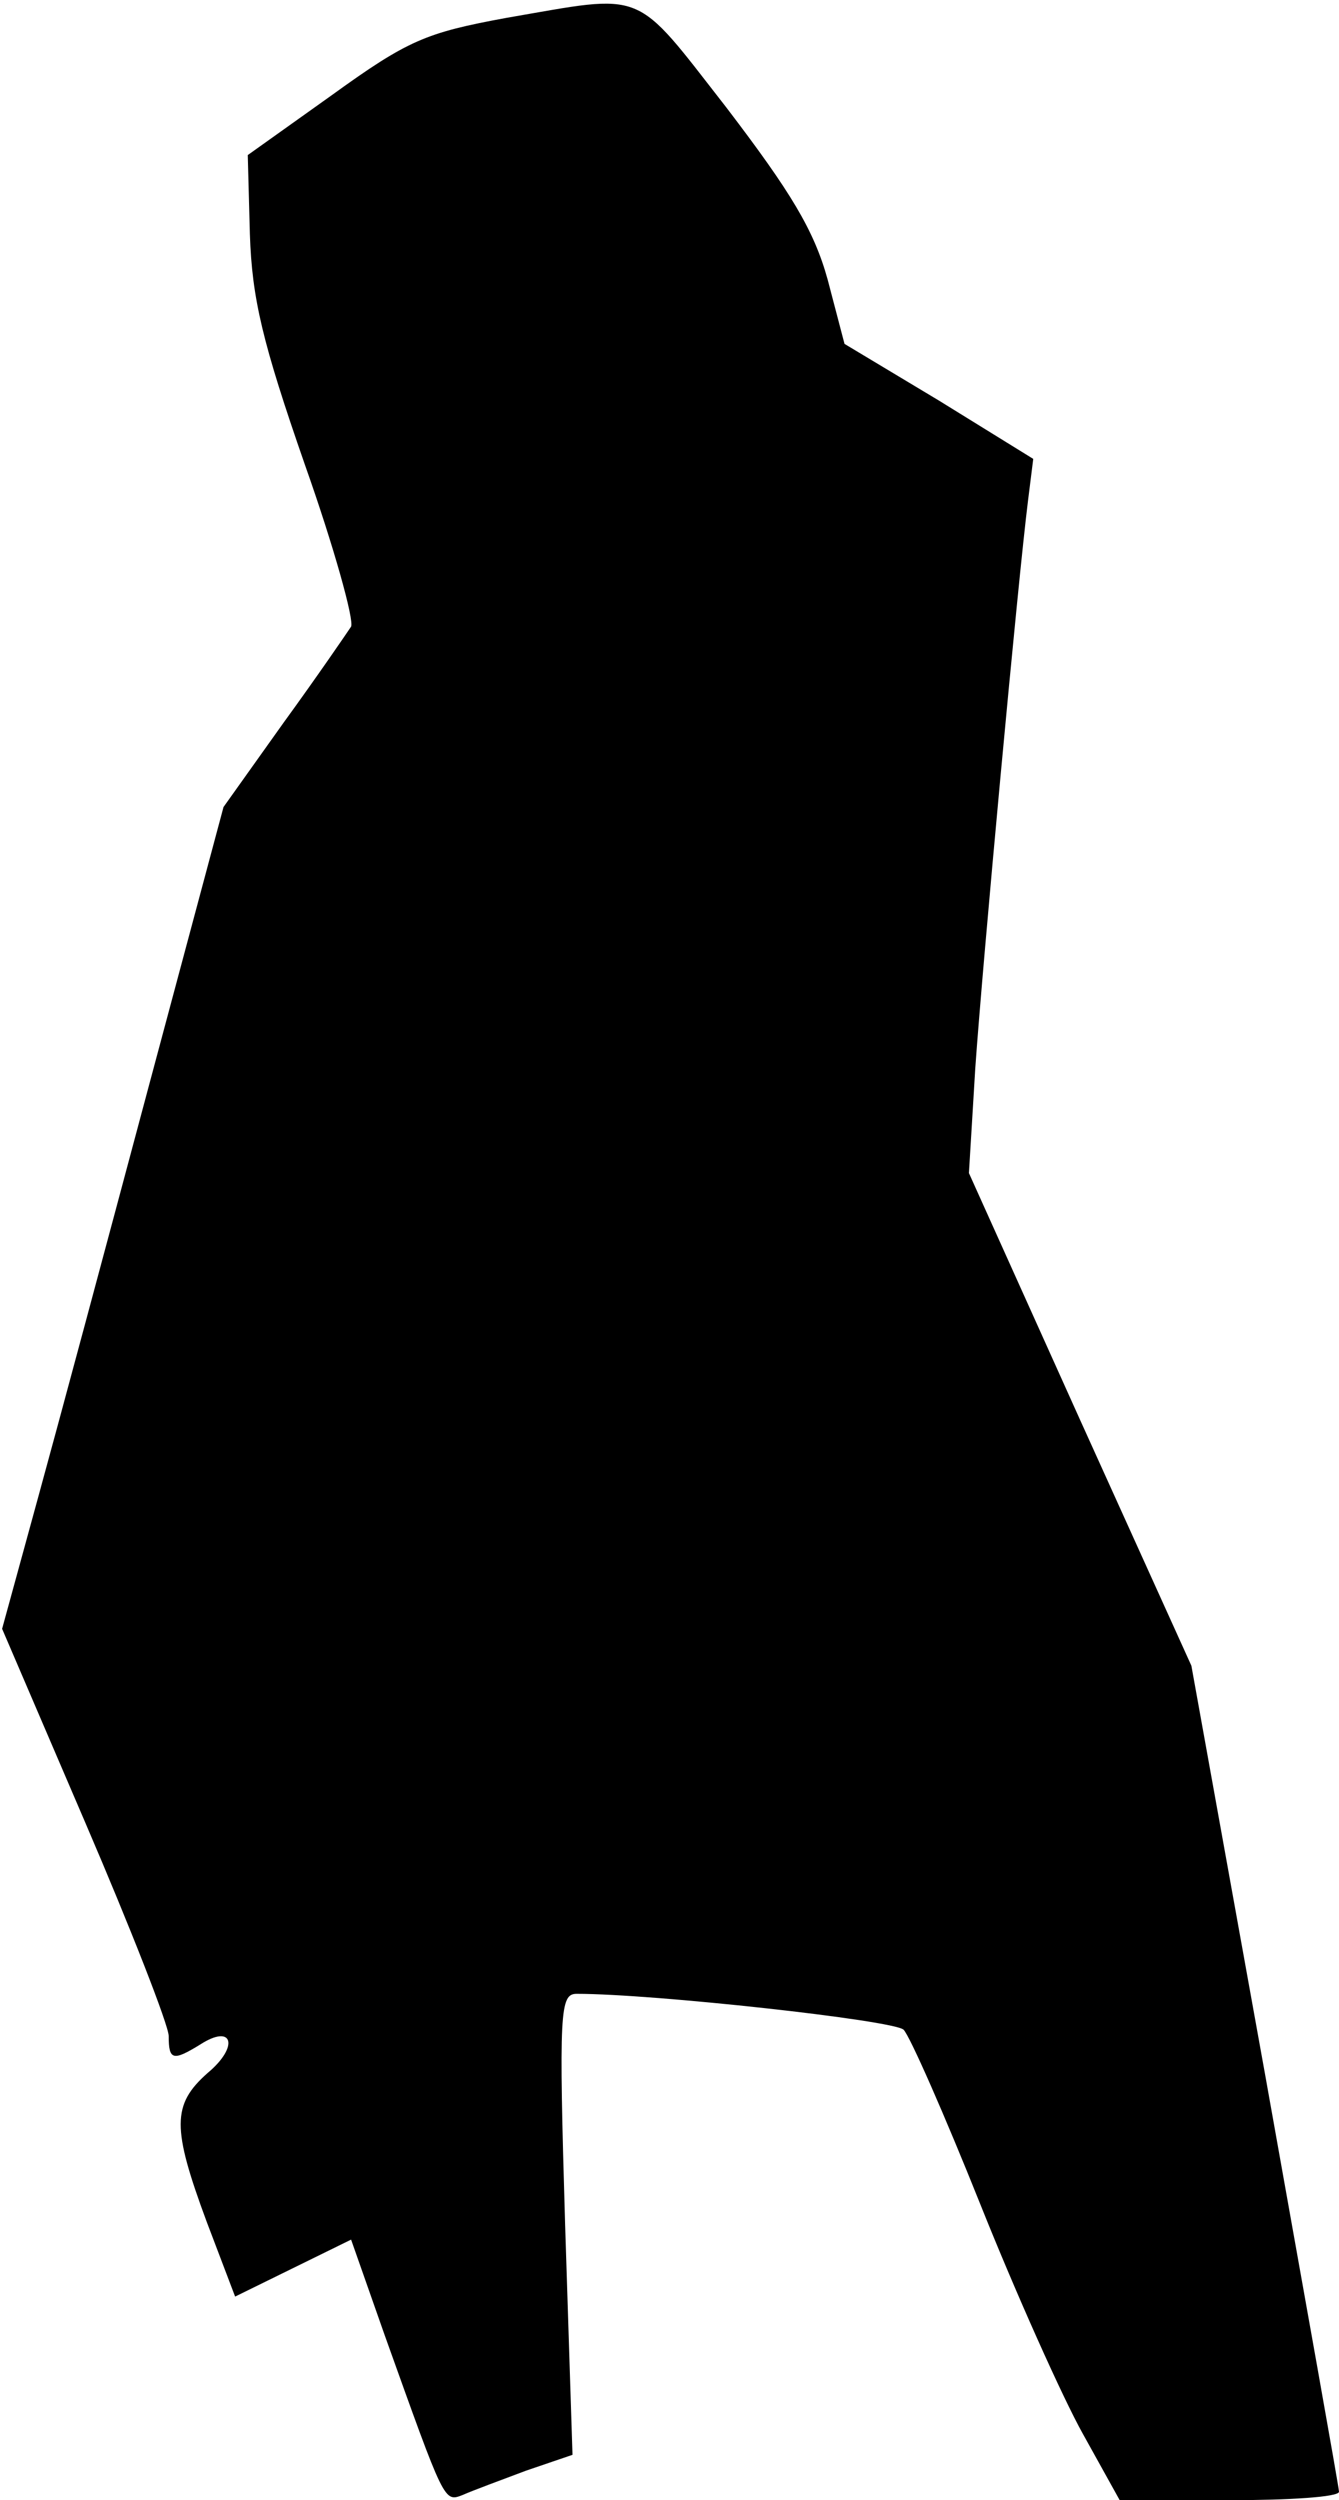 <?xml version="1.0" standalone="no"?>
<!DOCTYPE svg PUBLIC "-//W3C//DTD SVG 20010904//EN"
 "http://www.w3.org/TR/2001/REC-SVG-20010904/DTD/svg10.dtd">
<svg version="1.0" xmlns="http://www.w3.org/2000/svg"
 width="127pt" height="237pt" viewBox="0 0 127 237"
 preserveAspectRatio="xMidYMid meet">
<g transform="translate(0,237) scale(0.1,-0.1)"
fill="#000000" stroke="none">
<path fill="#000000" stroke="none" d="M480 2353 c-76 -14 -93 -21 -165 -73
l-80 -57 2 -75 c2 -61 12 -103 52 -218 28 -79 47 -148 44 -154 -4 -6 -32 -47
-64 -91 l-57 -80 -71 -265 c-39 -146 -86 -321 -105 -390 l-34 -124 79 -184
c43 -100 79 -192 79 -202 0 -23 4 -24 30 -8 31 20 37 -2 7 -27 -34 -30 -34
-52 -1 -141 l27 -71 55 27 55 27 32 -91 c57 -159 56 -158 74 -151 9 4 36 14
60 23 l44 15 -7 218 c-6 203 -5 219 11 219 73 0 300 -25 310 -34 6 -6 39 -81
73 -166 34 -85 78 -183 97 -217 l35 -63 104 0 c57 0 104 3 104 8 0 4 -32 182
-70 395 l-70 388 -106 234 -105 233 6 99 c7 101 41 467 50 538 l5 40 -89 55
-90 54 -16 61 c-13 47 -35 83 -96 163 -89 114 -75 108 -209 85z"/>
</g>
</svg>
